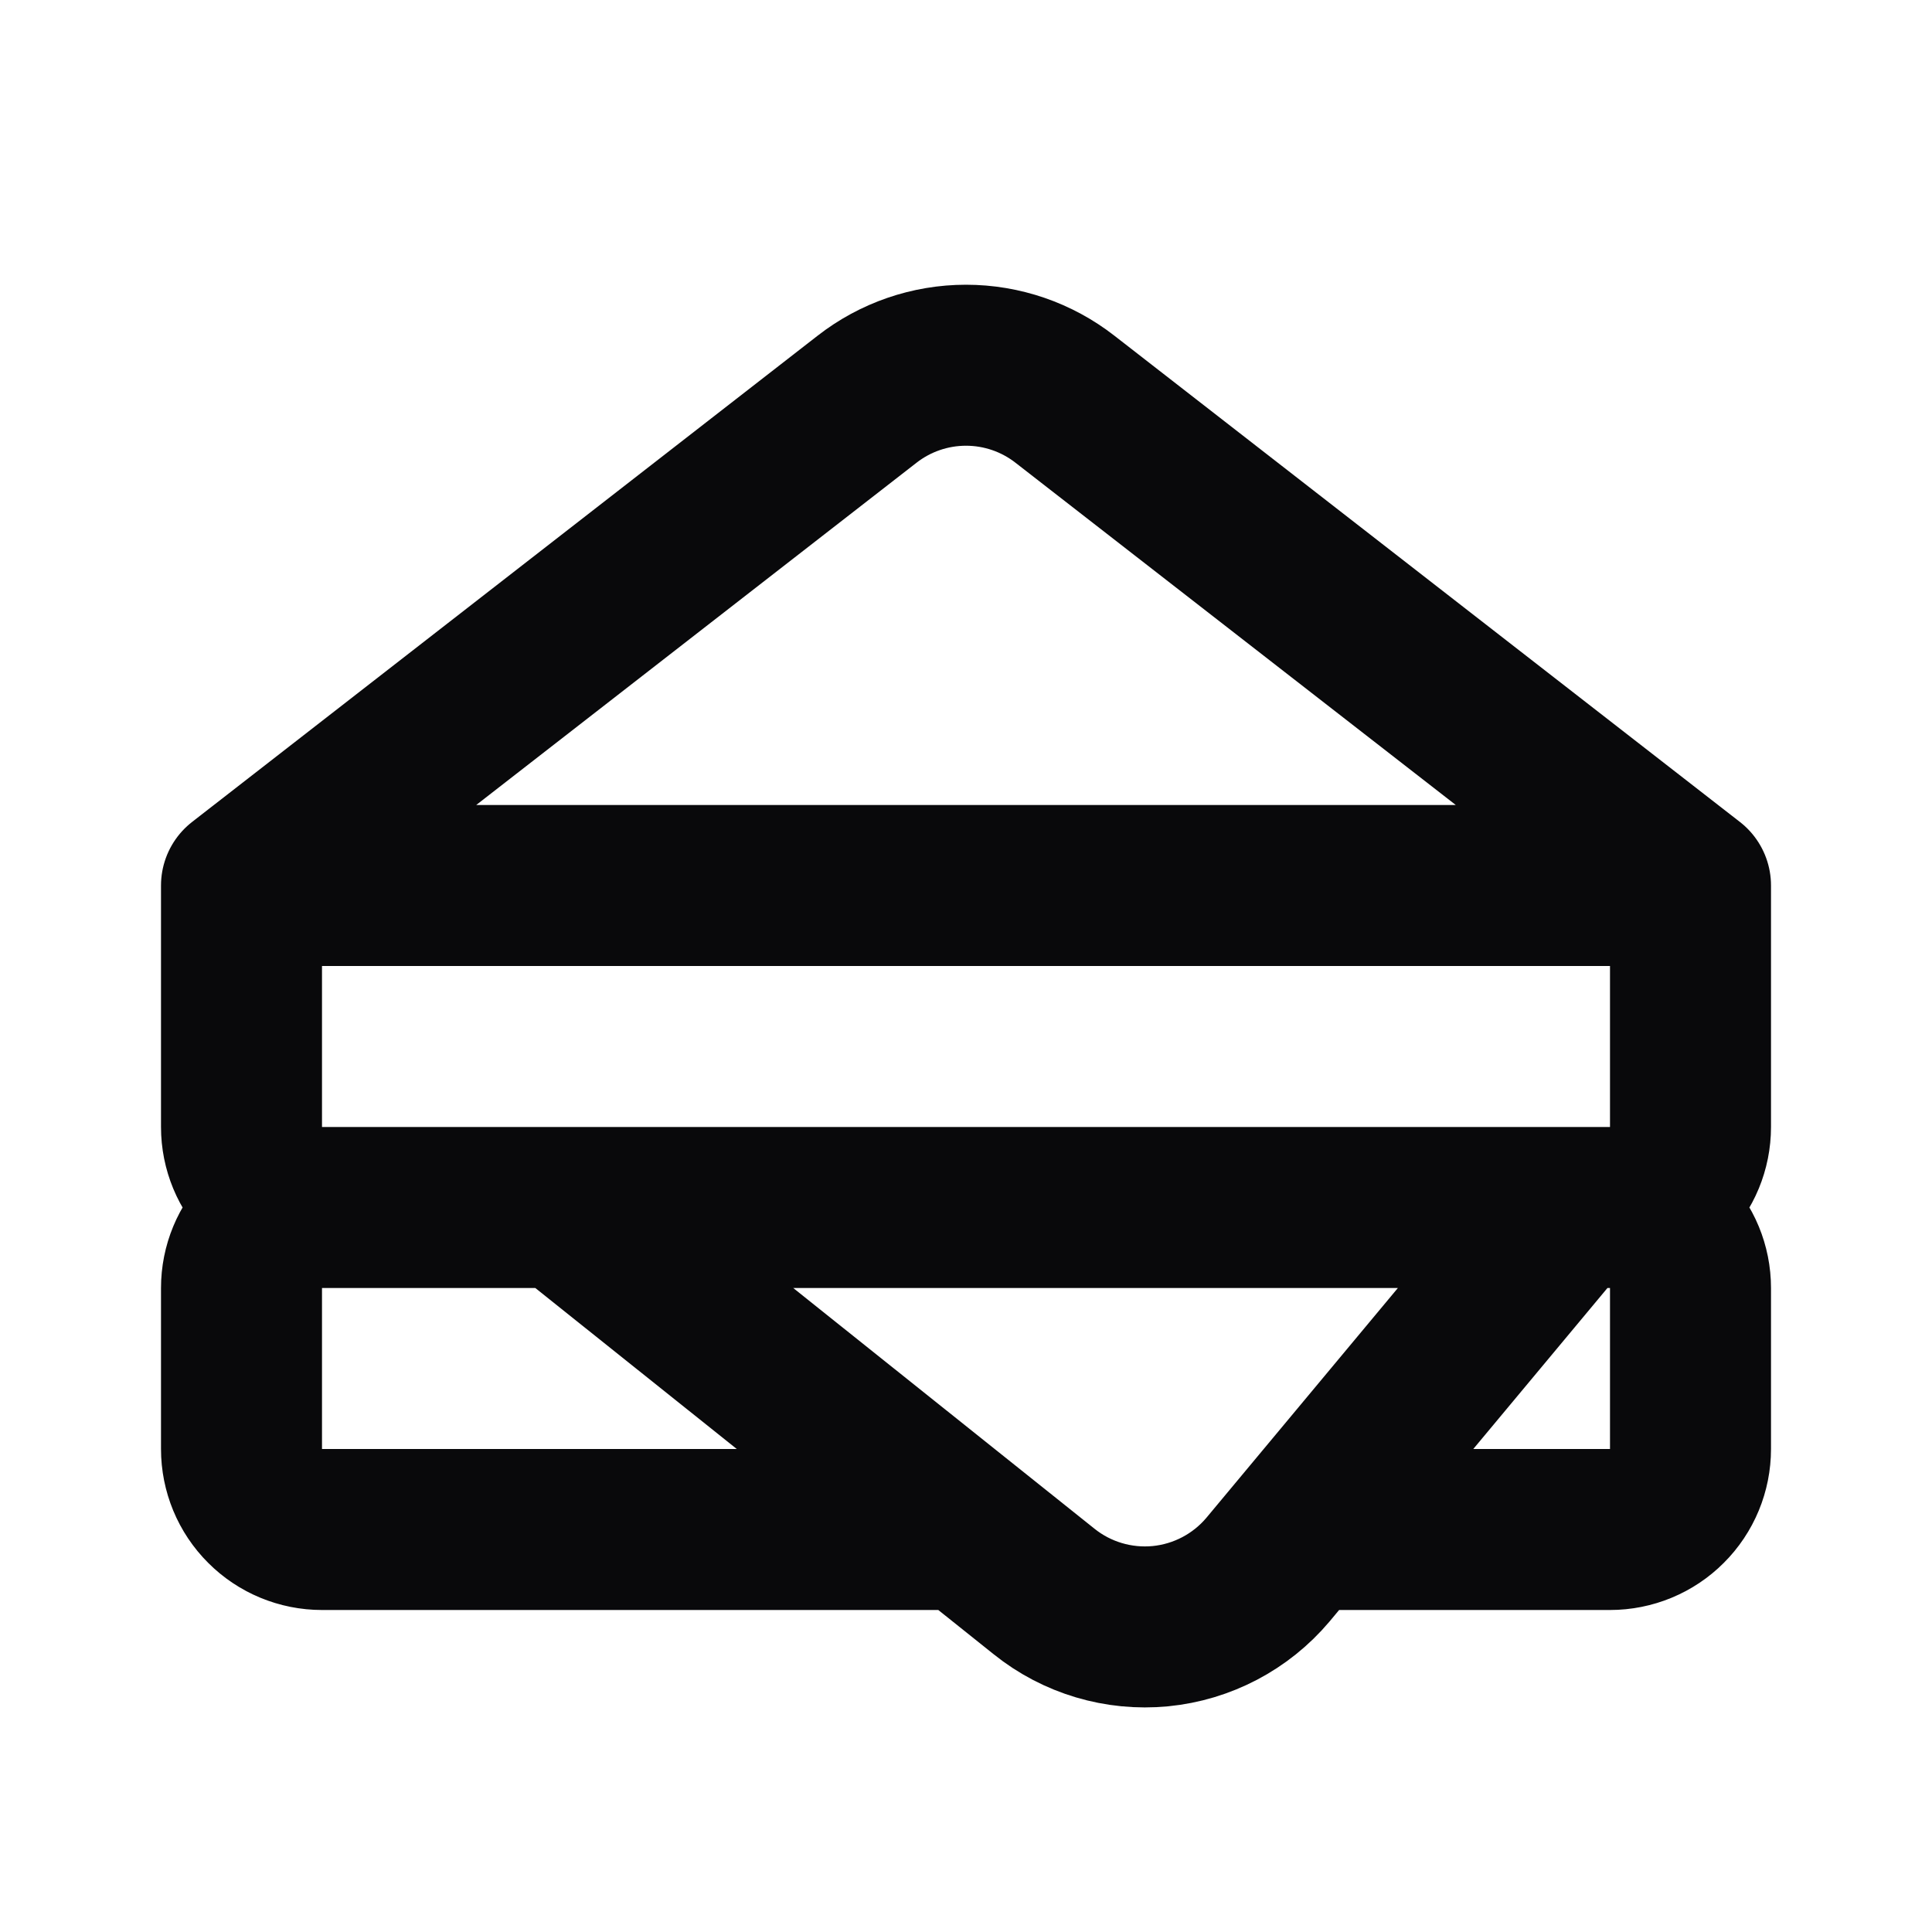 <svg width="24" height="24" viewBox="0 0 24 24" fill="none" xmlns="http://www.w3.org/2000/svg">
<path d="M3 11V14C3 14.265 3.105 14.52 3.293 14.707C3.48 14.895 3.735 15 4 15M3 11L10.77 4.96C11.121 4.686 11.554 4.537 12 4.537C12.446 4.537 12.879 4.686 13.23 4.96L21 11M3 11H21M4 15H20M4 15C3.735 15 3.48 15.105 3.293 15.293C3.105 15.48 3 15.735 3 16V18C3 18.265 3.105 18.52 3.293 18.707C3.48 18.895 3.735 19 4 19H12M20 15C20.265 15 20.52 14.895 20.707 14.707C20.895 14.52 21 14.265 21 14V11M20 15C20.265 15 20.52 15.105 20.707 15.293C20.895 15.48 21 15.735 21 16V18C21 18.265 20.895 18.52 20.707 18.707C20.52 18.895 20.265 19 20 19H16.17M12.97 19.77L7 15H19.5L15.75 19.5C15.413 19.899 14.934 20.15 14.415 20.201C13.896 20.251 13.377 20.097 12.97 19.77Z" stroke="#09090B" stroke-width="2" stroke-linecap="round" stroke-linejoin="round"/>
</svg>
